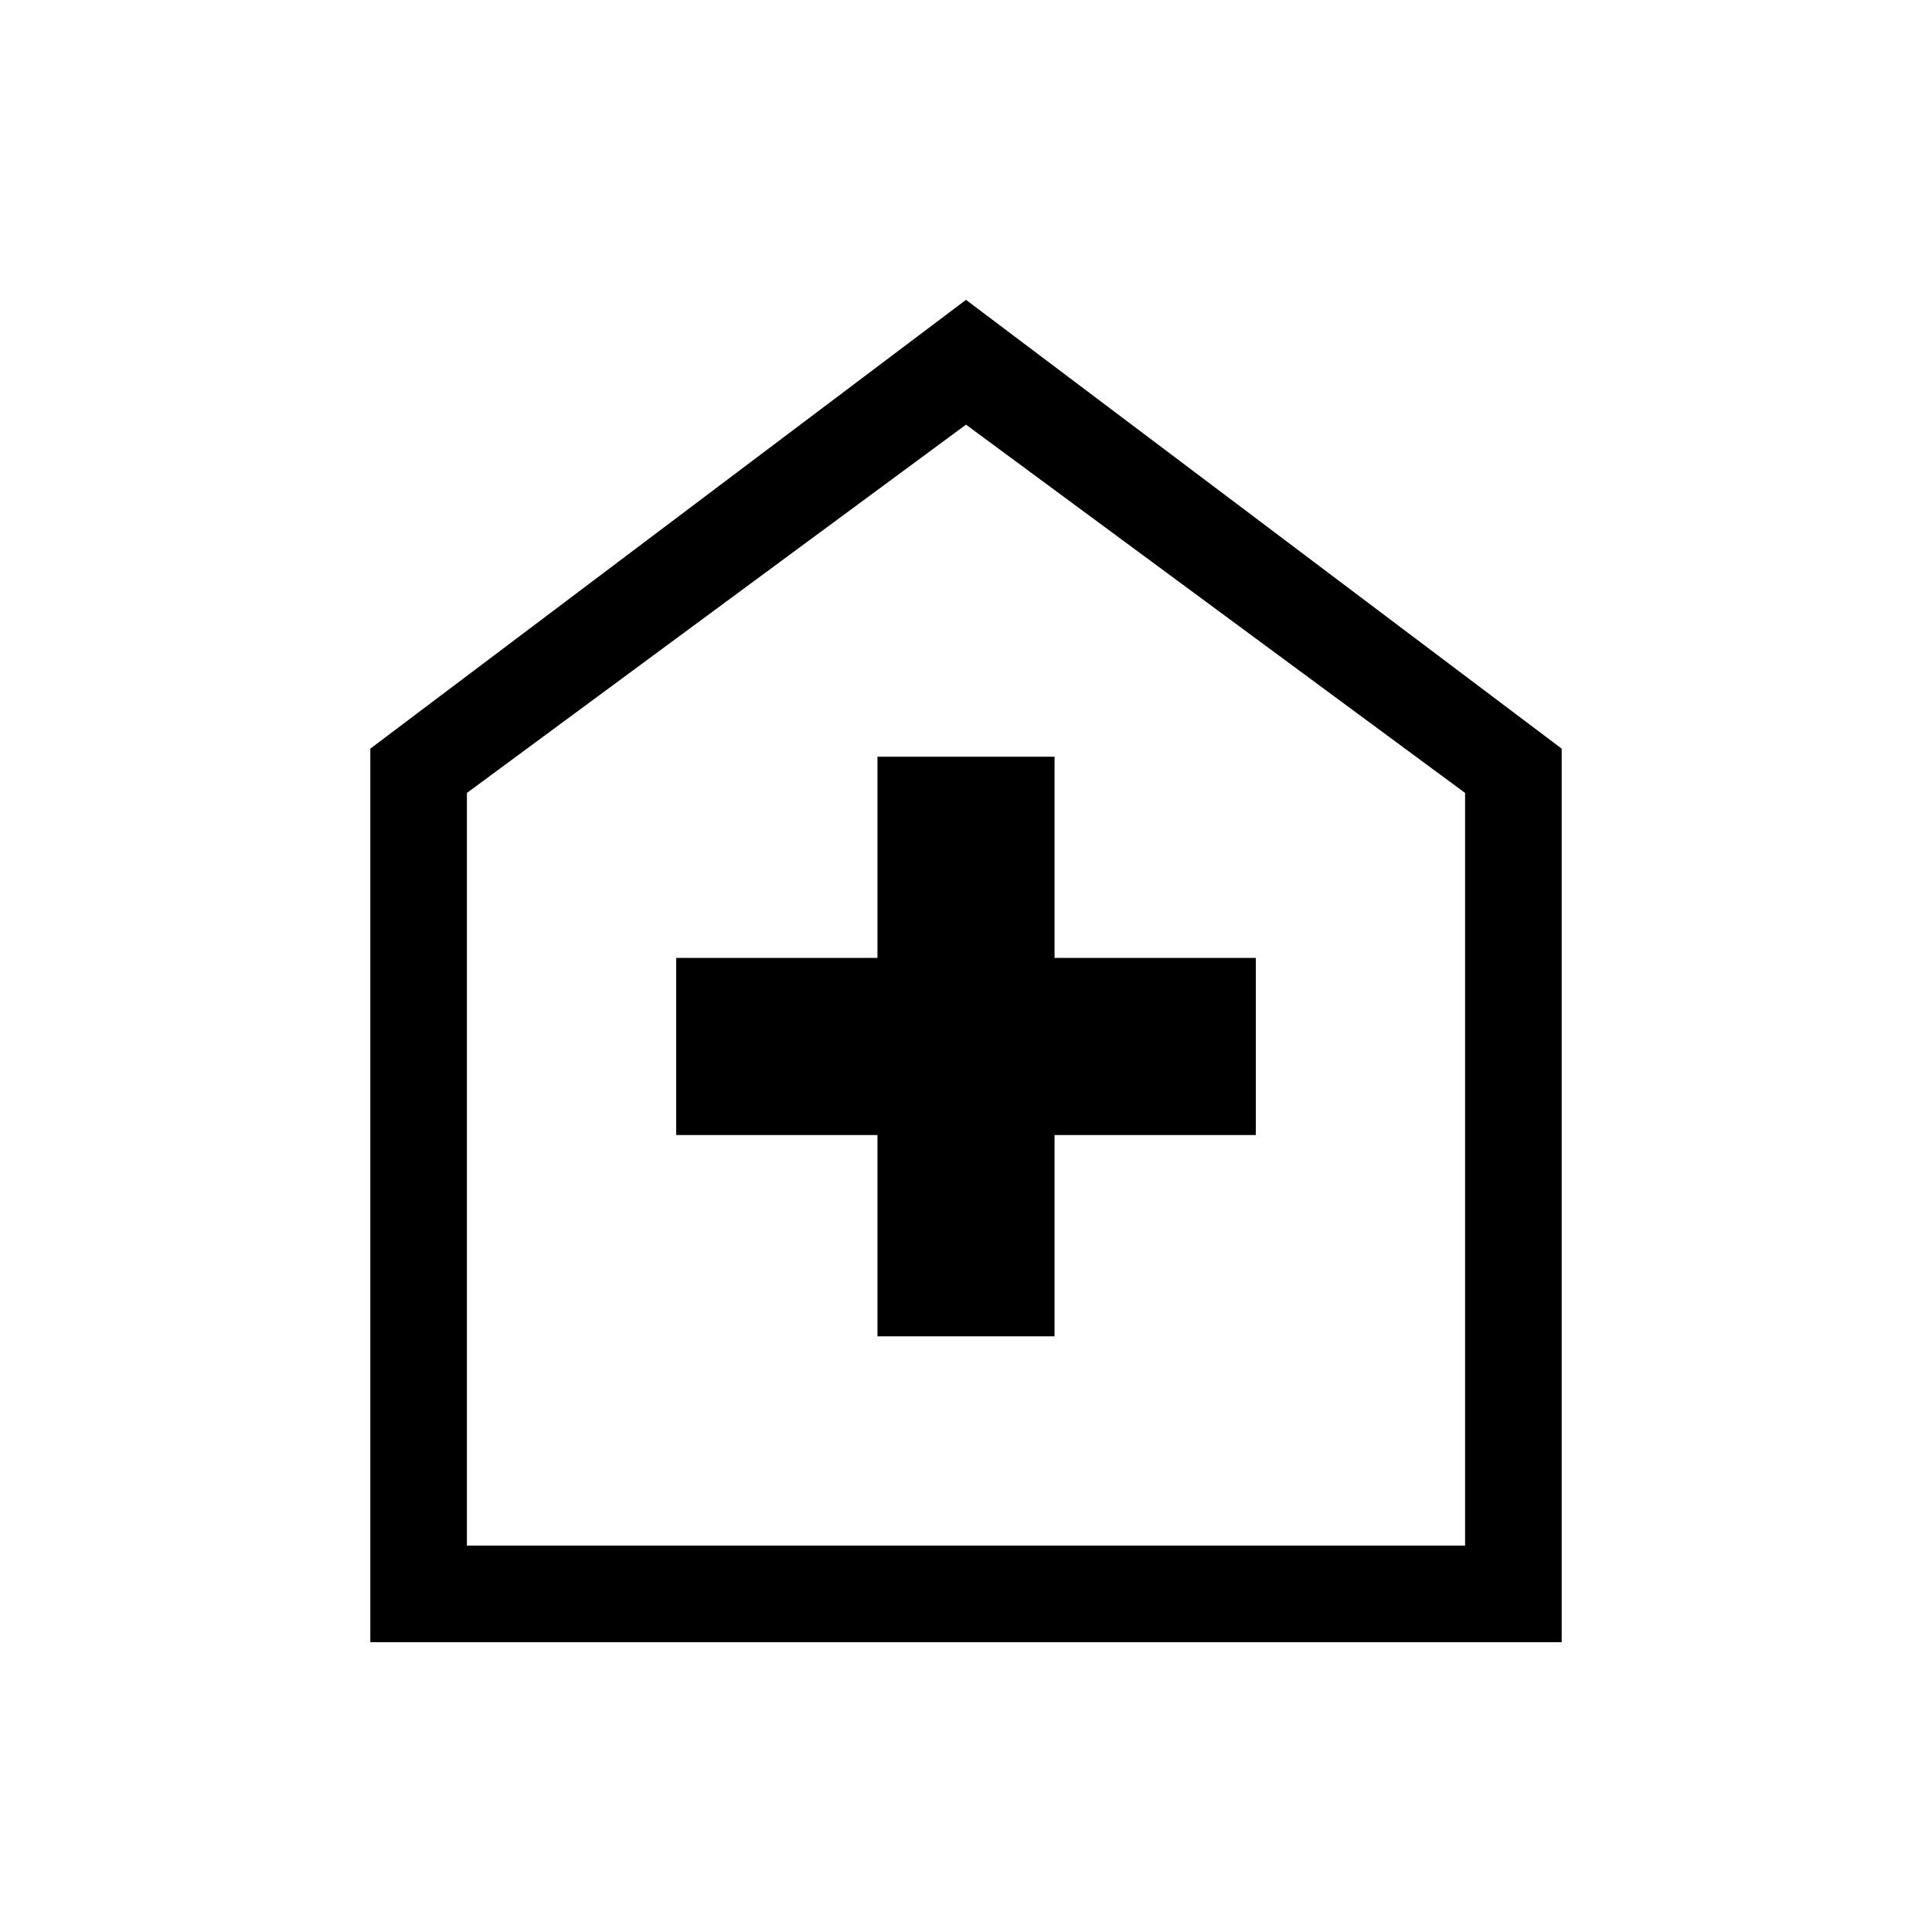 <svg xmlns="http://www.w3.org/2000/svg" height="40" width="40"><path d="M18.167 27.667h3.666V23.5H26v-3.667h-4.167v-4.166h-3.666v4.166H14V23.5h4.167ZM7.667 34V15.5L20 6.208 32.333 15.5V34Zm2-2h20.666V16.417L20 8.792 9.667 16.417ZM20 20.292Z"/></svg>
